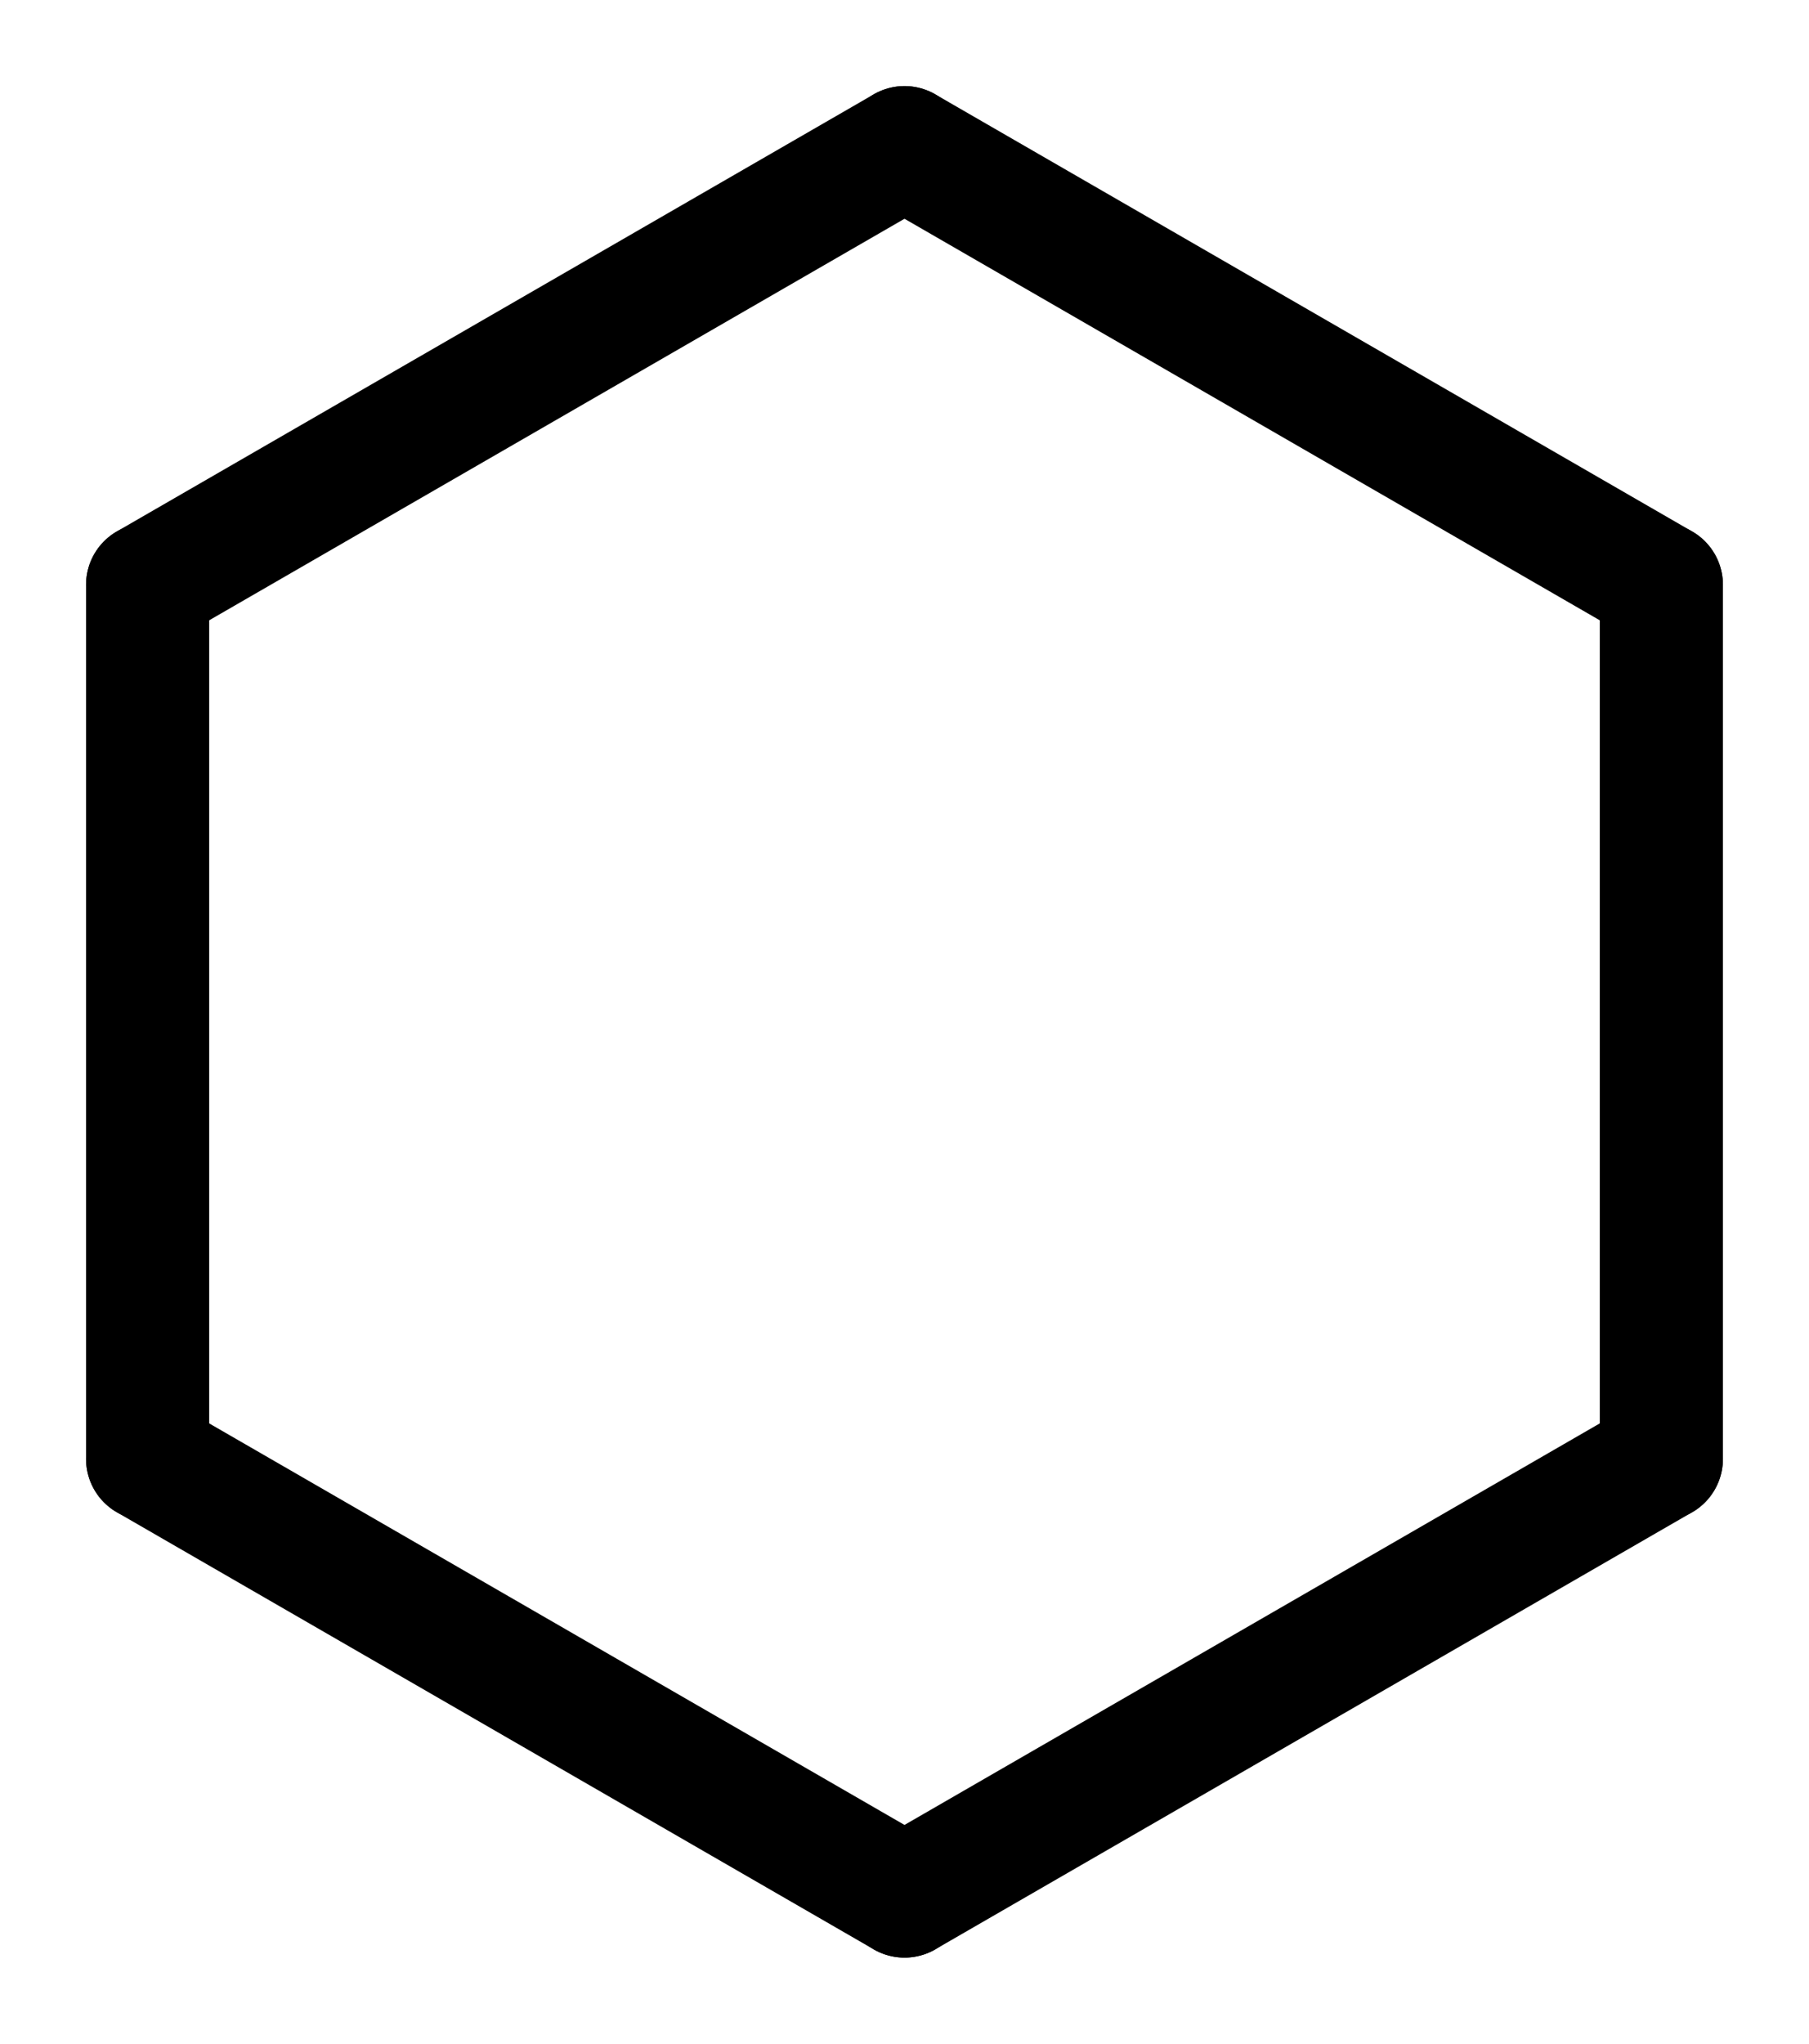 <?xml version="1.0" encoding="UTF-8" standalone="no"?>
<!-- Created with Inkscape (http://www.inkscape.org/) -->

<svg
   xmlns:dc="http://purl.org/dc/elements/1.1/"
   xmlns:cc="http://creativecommons.org/ns#"
   xmlns:rdf="http://www.w3.org/1999/02/22-rdf-syntax-ns#"
   xmlns:svg="http://www.w3.org/2000/svg"
   xmlns="http://www.w3.org/2000/svg"
   xmlns:xlink="http://www.w3.org/1999/xlink"
   xmlns:sodipodi="http://sodipodi.sourceforge.net/DTD/sodipodi-0.dtd"
   xmlns:inkscape="http://www.inkscape.org/namespaces/inkscape"
   width="73.464mm"
   height="82.973mm"
   viewBox="0 0 73.464 82.973"
   version="1.1"
   id="svg4759"
   inkscape:version="0.92.1 r15371"
   sodipodi:docname="ARIA_colours_ordinati.svg">
  <defs
     id="defs4753">
    <linearGradient
       inkscape:collect="always"
       xlink:href="#linearGradient5398"
       id="linearGradient4633"
       gradientUnits="userSpaceOnUse"
       x1="105.413"
       y1="210.288"
       x2="105.411"
       y2="186.784"
       gradientTransform="matrix(-1,0,0,1,263.485,-59.808)" />
    <linearGradient
       id="linearGradient5398"
       inkscape:collect="always">
      <stop
         id="stop5394"
         offset="0"
         stop-color="black">
          <animate attributeName="stop-color" values="red: black; white" dur="3s" repeatCount="indefinite"></animate>
       </stop>
      <stop
         id="stop5396"
         offset="1"
         stop-color="#red"
         style="stop-opacity:1">
          <animate attributeName="stop-color" values="red; black; white;" dur="3s" repeatCount="indefinite"></animate>
       </stop>
    </linearGradient>
    <linearGradient
       inkscape:collect="always"
       xlink:href="#linearGradient5392"
       id="linearGradient4631"
       gradientUnits="userSpaceOnUse"
       x1="105.412"
       y1="216.281"
       x2="136.148"
       y2="234.027"
       gradientTransform="matrix(-1,0,0,1,263.485,-59.808)" />
    <linearGradient
       id="linearGradient5392"
       inkscape:collect="always">
      <stop
         id="stop5388"
         offset="0"
         stop-color="#black"
         style="stop-opacity:1">
          <animate attributeName="stop-color" values="red; black; white;" dur="3s" repeatCount="indefinite"></animate>
       </stop>
      <stop
         id="stop5390"
         offset="1"
         stop-color="#white"
         style="stop-opacity:1">
          <animate attributeName="stop-color" values="white; red; black;" dur="3s" repeatCount="indefinite"></animate>
       </stop>
    </linearGradient>
    <linearGradient
       gradientTransform="translate(-8.811,-59.808)"
       inkscape:collect="always"
       xlink:href="#linearGradient5386"
       id="linearGradient4625"
       x1="105.412"
       y1="216.281"
       x2="136.148"
       y2="234.027"
       gradientUnits="userSpaceOnUse" />
    <linearGradient
       id="linearGradient5386"
       inkscape:collect="always">
      <stop
         id="stop5382"
         offset="0"
         stop-color="#black"
         style="stop-opacity:1">
          <animate attributeName="stop-color" values="red; black; white;" dur="3s" repeatCount="indefinite"></animate>
       </stop>
      <stop
         id="stop5384"
         offset="1"
         stop-color="#white"
         style="stop-opacity:1">
          <animate attributeName="stop-color" values="white; red; black;" dur="3s" repeatCount="indefinite"></animate>
       </stop>
    </linearGradient>
    <linearGradient
       gradientTransform="translate(-8.811,-59.808)"
       inkscape:collect="always"
       xlink:href="#linearGradient5380"
       id="linearGradient4617"
       x1="105.412"
       y1="210.283"
       x2="105.411"
       y2="186.787"
       gradientUnits="userSpaceOnUse" />
    <linearGradient
       id="linearGradient5380"
       inkscape:collect="always">
      <stop
         id="stop5376"
         offset="0"
         stop-color="#black"
         style="stop-opacity:1">
          <animate attributeName="stop-color" values="red; black; white;" dur="3s" repeatCount="indefinite"></animate>
       </stop>
      <stop
         id="stop5378"
         offset="1"
         stop-color="#white"
         style="stop-opacity:1">
          <animate attributeName="stop-color" values="white; red; black;" dur="3s" repeatCount="indefinite"></animate>
       </stop>
    </linearGradient>
    <linearGradient
       gradientTransform="translate(-8.811,-59.808)"
       inkscape:collect="always"
       xlink:href="#linearGradient5404"
       id="linearGradient4601"
       x1="141.34"
       y1="166.042"
       x2="161.694"
       y2="177.793"
       gradientUnits="userSpaceOnUse" />
    <linearGradient
       id="linearGradient5404"
       inkscape:collect="always">
      <stop
         id="stop5400"
         offset="0"
         stop-color="#black"
         style="stop-opacity:1">
          <animate attributeName="stop-color" values="red; black; white;" dur="3s" repeatCount="indefinite"></animate>
       </stop>
      <stop
         id="stop5402"
         offset="1"
         stop-color="#white"
         style="stop-opacity:1">
          <animate attributeName="stop-color" values="red; white; black;" dur="3s" repeatCount="indefinite"></animate>
       </stop>
    </linearGradient>
    <linearGradient
       gradientTransform="translate(-8.811,-59.808)"
       inkscape:collect="always"
       xlink:href="#linearGradient5374"
       id="linearGradient4609"
       x1="130.956"
       y1="166.042"
       x2="110.601"
       y2="177.796"
       gradientUnits="userSpaceOnUse" />
    <linearGradient
       id="linearGradient5374"
       inkscape:collect="always">
      <stop
         id="stop5370"
         offset="0"
         stop-color="#black"
         style="stop-opacity:1">
          <animate attributeName="stop-color" values="red; black; white;" dur="3s" repeatCount="indefinite"></animate>
       </stop>
      <stop
         id="stop5372"
         offset="1"
         stop-color="#white"
         style="stop-opacity:1">
          <animate attributeName="stop-color" values="white; red; black;" dur="3s" repeatCount="indefinite"></animate>
       </stop>
    </linearGradient>
    <linearGradient
       inkscape:collect="always"
       xlink:href="#linearGradient5404"
       id="linearGradient6036"
       x1="36.732"
       y1="5.995"
       x2="67.468"
       y2="23.741"
       gradientUnits="userSpaceOnUse" />
    <linearGradient
       inkscape:collect="always"
       xlink:href="#linearGradient5398"
       id="linearGradient6038"
       x1="67.468"
       y1="59.232"
       x2="67.468"
       y2="23.741"
       gradientUnits="userSpaceOnUse" />
    <linearGradient
       inkscape:collect="always"
       xlink:href="#linearGradient5392"
       id="linearGradient6040"
       x1="67.468"
       y1="59.232"
       x2="36.732"
       y2="76.978"
       gradientUnits="userSpaceOnUse" />
    <linearGradient
       inkscape:collect="always"
       xlink:href="#linearGradient5386"
       id="linearGradient6042"
       x1="5.995"
       y1="59.232"
       x2="36.732"
       y2="76.978"
       gradientUnits="userSpaceOnUse" />
    <linearGradient
       inkscape:collect="always"
       xlink:href="#linearGradient6050"
       id="linearGradient6044"
       x1="5.995"
       y1="59.232"
       x2="5.995"
       y2="23.741"
       gradientUnits="userSpaceOnUse" />
    <linearGradient
       inkscape:collect="always"
       xlink:href="#linearGradient5380"
       id="linearGradient6060"
       gradientUnits="userSpaceOnUse"
       x1="5.995"
       y1="59.232"
       x2="5.995"
       y2="23.741" />
    <linearGradient
       inkscape:collect="always"
       xlink:href="#linearGradient5374"
       id="linearGradient6068"
       x1="36.732"
       y1="5.995"
       x2="5.995"
       y2="23.741"
       gradientUnits="userSpaceOnUse" />
  </defs>
  <sodipodi:namedview
     id="base"
     pagecolor="#ffffff"
     bordercolor="#666666"
     borderopacity="1.0"
     inkscape:pageopacity="0.0"
     inkscape:pageshadow="2"
     inkscape:zoom="1.9963247"
     inkscape:cx="134.17936"
     inkscape:cy="154.52441"
     inkscape:document-units="mm"
     inkscape:current-layer="svg4759"
     showgrid="false"
     fit-margin-top="0"
     fit-margin-left="0.3"
     fit-margin-right="0"
     fit-margin-bottom="0"
     inkscape:window-width="1920"
     inkscape:window-height="1057"
     inkscape:window-x="2552"
     inkscape:window-y="340"
     inkscape:window-maximized="1" />
  <g
     inkscape:label="Livello 1"
     inkscape:groupmode="layer"
     id="layer1"
     transform="translate(-90.605,-97.241)"
     style="display:none"
     sodipodi:insensitive="true">
    <path
       style="opacity:1;vector-effect:none;fill:#ffb380;fill-opacity:0;stroke:url(#linearGradient4601);stroke-width:5;stroke-linecap:round;stroke-linejoin:round;stroke-miterlimit:4;stroke-dasharray:none;stroke-dashoffset:0;stroke-opacity:1;paint-order:markers fill stroke"
       d="m 127.337,103.236 30.737,17.746"
       id="path4563"
       inkscape:connector-curvature="0"
       sodipodi:nodetypes="cc" />
    <path
       inkscape:connector-curvature="0"
       id="path4577"
       d="m 96.601,156.474 30.737,17.746"
       style="opacity:1;vector-effect:none;fill:none;fill-opacity:1;stroke:url(#linearGradient4625);stroke-width:5;stroke-linecap:round;stroke-linejoin:round;stroke-miterlimit:4;stroke-dasharray:none;stroke-dashoffset:0;stroke-opacity:1;paint-order:markers fill stroke" />
    <path
       inkscape:connector-curvature="0"
       id="path4581"
       d="M 127.337,103.236 96.601,120.982"
       style="opacity:1;vector-effect:none;fill:none;fill-opacity:1;stroke:url(#linearGradient4609);stroke-width:5;stroke-linecap:round;stroke-linejoin:round;stroke-miterlimit:4;stroke-dasharray:none;stroke-dashoffset:0;stroke-opacity:1;paint-order:markers fill stroke"
       sodipodi:nodetypes="cc" />
    <path
       sodipodi:nodetypes="cc"
       style="opacity:1;vector-effect:none;fill:none;fill-opacity:1;stroke:url(#linearGradient4617);stroke-width:5;stroke-linecap:round;stroke-linejoin:round;stroke-miterlimit:4;stroke-dasharray:none;stroke-dashoffset:0;stroke-opacity:1;paint-order:markers fill stroke"
       d="m 96.601,156.474 -9e-5,-35.492"
       id="path4583"
       inkscape:connector-curvature="0" />
    <path
       style="opacity:1;vector-effect:none;fill:none;fill-opacity:1;stroke:url(#linearGradient4631);stroke-width:5;stroke-linecap:round;stroke-linejoin:round;stroke-miterlimit:4;stroke-dasharray:none;stroke-dashoffset:0;stroke-opacity:1;paint-order:markers fill stroke"
       d="M 158.074,156.474 127.337,174.219"
       id="path4627"
       inkscape:connector-curvature="0" />
    <path
       inkscape:connector-curvature="0"
       id="path4629"
       d="m 158.074,156.474 9e-5,-35.492"
       style="opacity:1;vector-effect:none;fill:none;fill-opacity:1;stroke:url(#linearGradient4633);stroke-width:5;stroke-linecap:round;stroke-linejoin:round;stroke-miterlimit:4;stroke-dasharray:none;stroke-dashoffset:0;stroke-opacity:1;paint-order:markers fill stroke"
       sodipodi:nodetypes="cc" />
  </g>
  <g
     inkscape:groupmode="layer"
     id="layer2"
     inkscape:label="Livello 2" />
  <path
     style="opacity:1;vector-effect:none;fill:none;fill-opacity:1;stroke:url(#linearGradient6036);stroke-width:5;stroke-linecap:round;stroke-linejoin:round;stroke-miterlimit:4;stroke-dasharray:none;stroke-dashoffset:0;stroke-opacity:1;paint-order:markers fill stroke"
     d="M 36.732,5.995 67.468,23.741"
     id="path6018"
     inkscape:connector-curvature="0" />
  <path
     style="opacity:1;vector-effect:none;fill:none;fill-opacity:1;stroke:url(#linearGradient6038);stroke-width:5;stroke-linecap:round;stroke-linejoin:round;stroke-miterlimit:4;stroke-dasharray:none;stroke-dashoffset:0;stroke-opacity:1;paint-order:markers fill stroke"
     d="m 67.468,23.741 -9.8e-5,35.492"
     id="path6020"
     inkscape:connector-curvature="0" />
  <path
     style="opacity:1;vector-effect:none;fill:none;fill-opacity:1;stroke:url(#linearGradient6040);stroke-width:5;stroke-linecap:round;stroke-linejoin:round;stroke-miterlimit:4;stroke-dasharray:none;stroke-dashoffset:0;stroke-opacity:1;paint-order:markers fill stroke"
     d="M 67.468,59.232 36.732,76.978"
     id="path6022"
     inkscape:connector-curvature="0" />
  <path
     style="opacity:1;vector-effect:none;fill:none;fill-opacity:1;stroke:url(#linearGradient6042);stroke-width:5;stroke-linecap:round;stroke-linejoin:round;stroke-miterlimit:4;stroke-dasharray:none;stroke-dashoffset:0;stroke-opacity:1;paint-order:markers fill stroke"
     d="M 36.732,76.978 5.995,59.232"
     id="path6024"
     inkscape:connector-curvature="0" />
  <path
     style="opacity:1;vector-effect:none;fill:url(#linearGradient6044);fill-opacity:1;stroke:url(#linearGradient6060);stroke-width:5;stroke-linecap:round;stroke-linejoin:round;stroke-miterlimit:4;stroke-dasharray:none;stroke-dashoffset:0;stroke-opacity:1;paint-order:markers fill stroke"
     d="M 5.995,59.232 5.995,23.741"
     id="path6026"
     inkscape:connector-curvature="0" />
  <path
     style="opacity:1;vector-effect:none;fill:#9787aa;fill-opacity:1;stroke:url(#linearGradient6068);stroke-width:5;stroke-linecap:round;stroke-linejoin:round;stroke-miterlimit:4;stroke-dasharray:none;stroke-dashoffset:0;stroke-opacity:1;paint-order:markers fill stroke"
     d="M 5.995,23.741 36.732,5.995"
     id="path6028"
     inkscape:connector-curvature="0" />
</svg>
